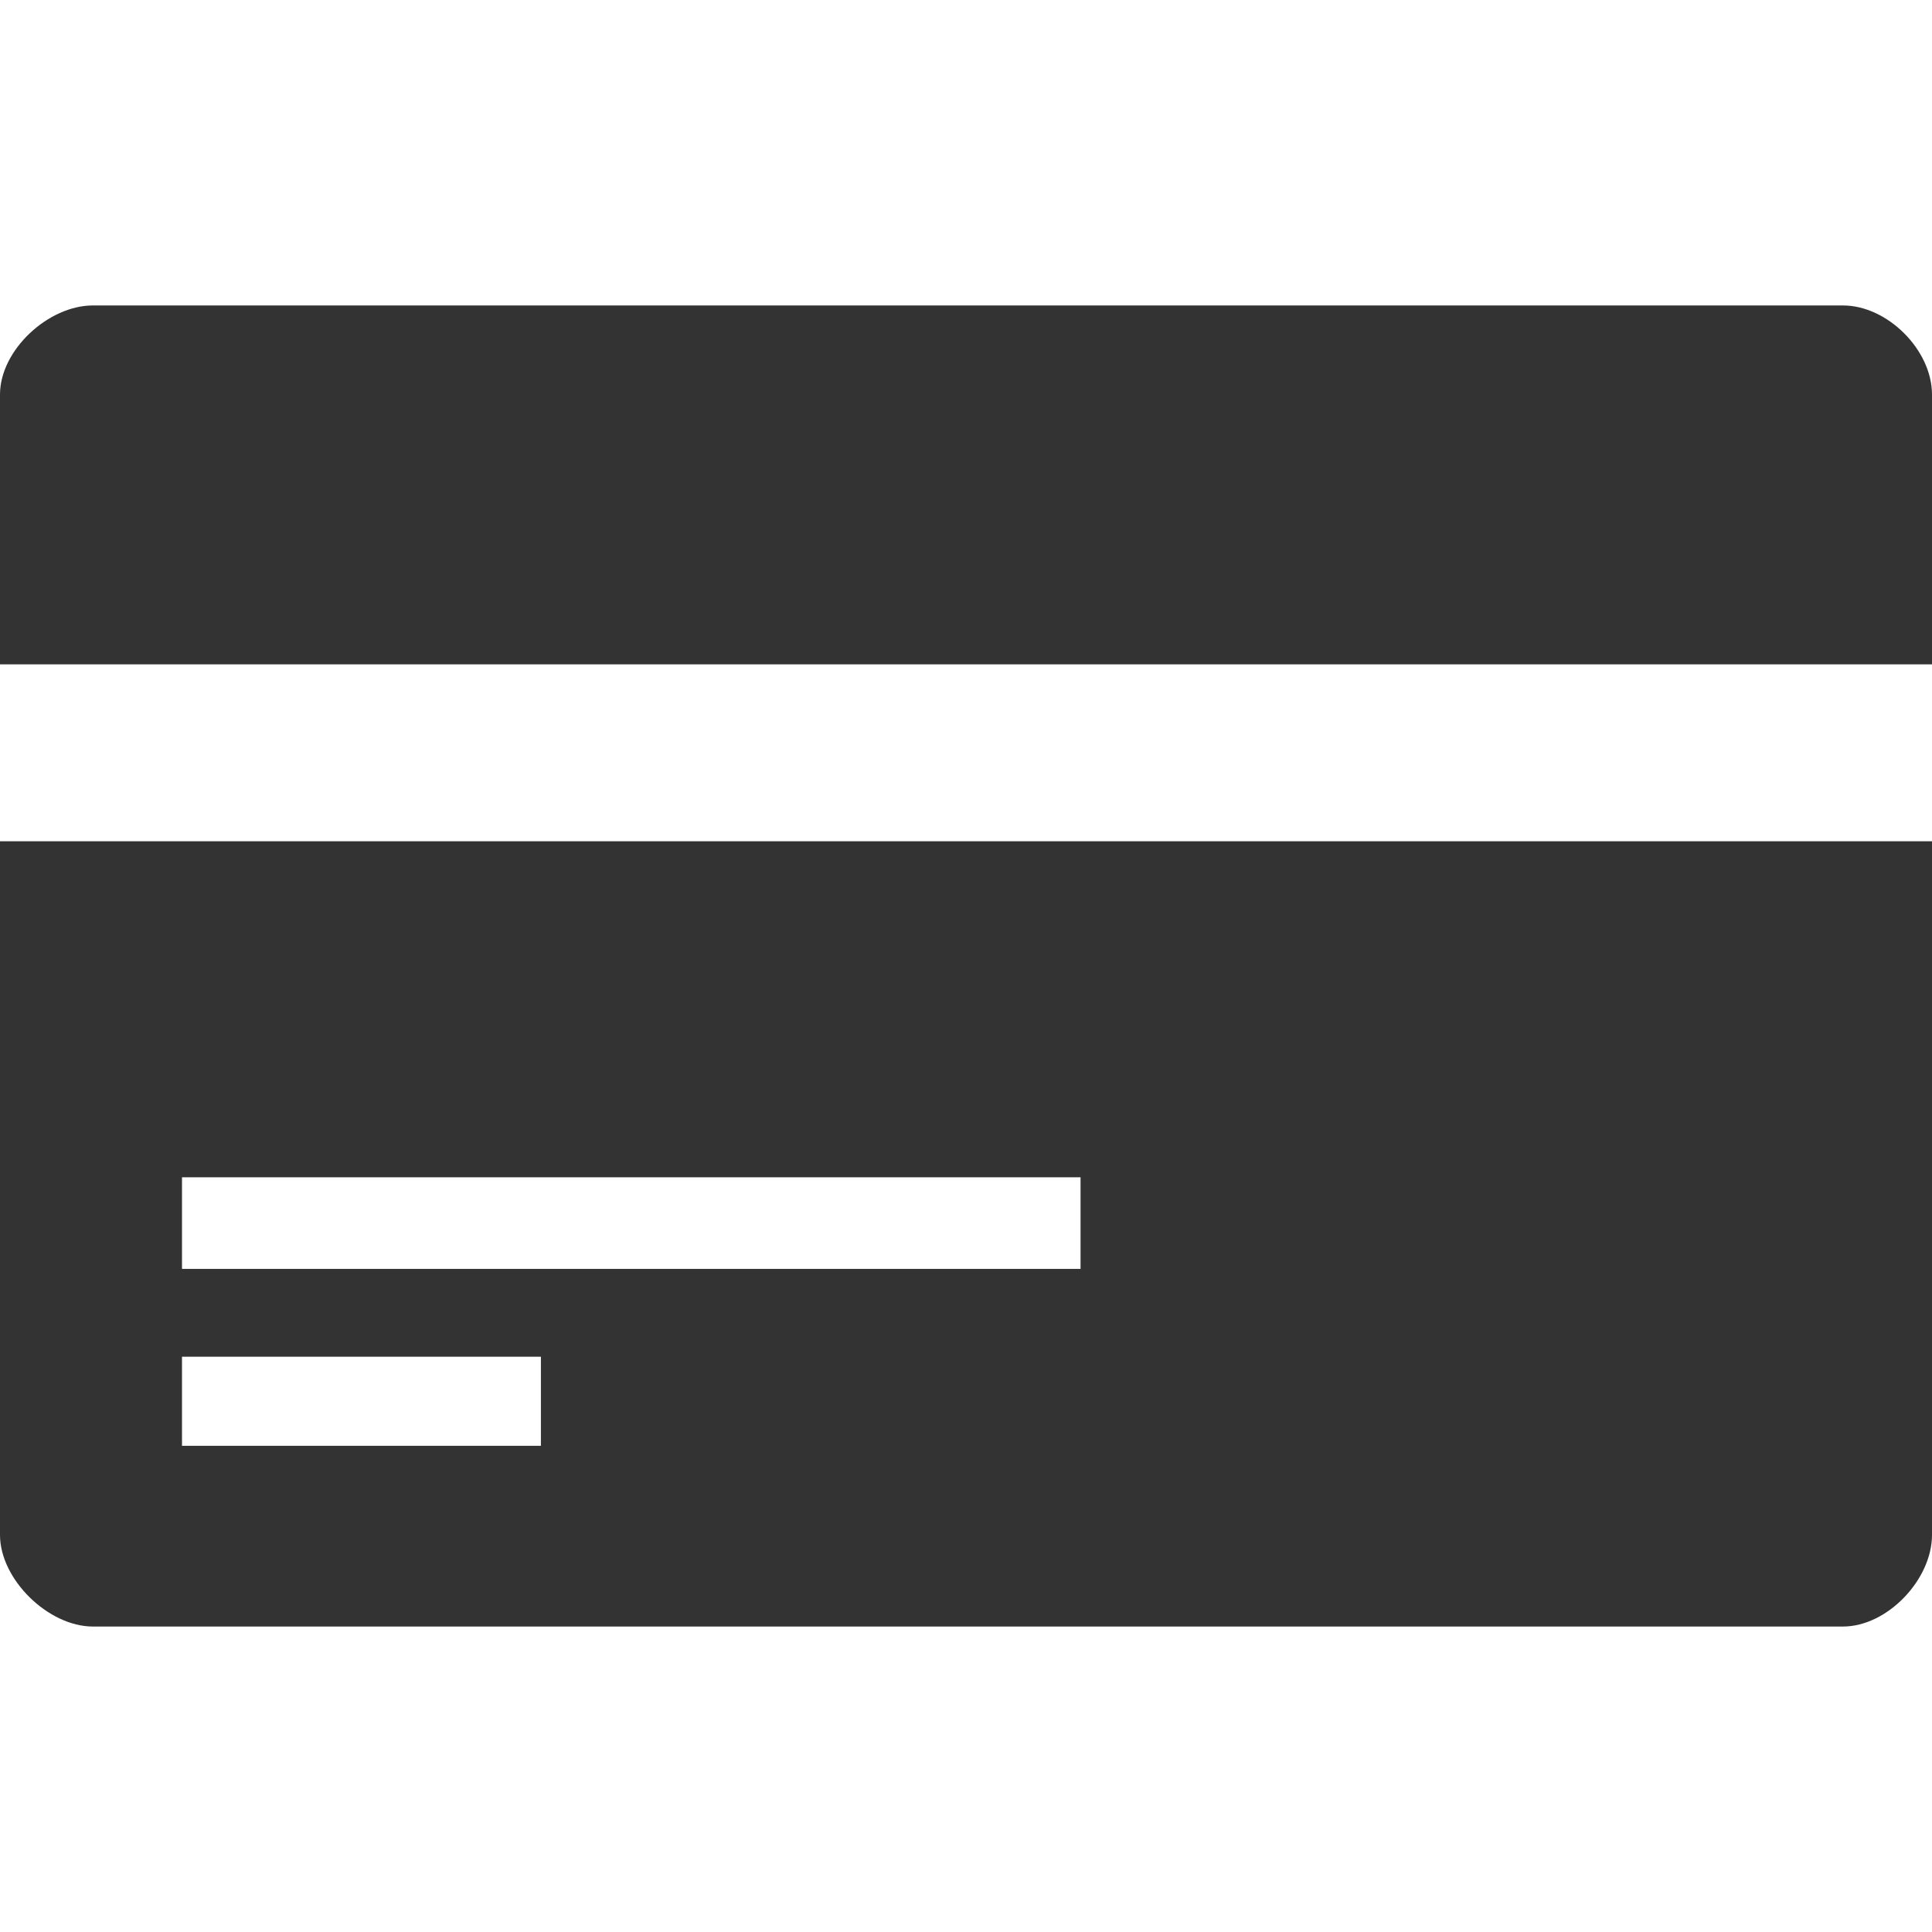 <svg width="128" height="128" viewBox="0 0 256 256" fill="none" xmlns="http://www.w3.org/2000/svg" style="font-size: 128px;">
<g id="å•é¢æ€§_10741062611.ä¿¡ç”¨å¡" clip-path="url(#clip0_11_93976)">
<g id="Group">
<g id="Group_2">
<g id="Group_3">
<path id="Vector" d="M244.195 215.525C12.311 215.525 12.311 215.525 12.311 215.525C6.408 215.525 0 209.285 0 203.383C0 111.472 0 111.472 0 111.472C256 111.472 256 111.472 256 111.472C256 203.383 256 203.383 256 203.383C256 209.285 250.098 215.525 244.195 215.525ZM24.116 191.577C71.673 191.577 71.673 191.577 71.673 191.577C71.673 179.773 71.673 179.773 71.673 179.773C24.116 179.773 24.116 179.773 24.116 179.773V191.577ZM143.178 155.994C24.116 155.994 24.116 155.994 24.116 155.994C24.116 168.136 24.116 168.136 24.116 168.136C143.178 168.136 143.178 168.136 143.178 168.136V155.994ZM0 52.279C0 46.376 6.408 40.474 12.311 40.474C244.195 40.474 244.195 40.474 244.195 40.474C250.098 40.474 256 46.376 256 52.279C256 88.031 256 88.031 256 88.031C0 88.031 0 88.031 0 88.031V52.279Z" fill="#333333"></path>
</g>
</g>
</g>
</g>
<defs>
<clipPath id="clip0_11_93976">
<rect width="256" height="256" fill="white"></rect>
</clipPath>
</defs>
</svg>